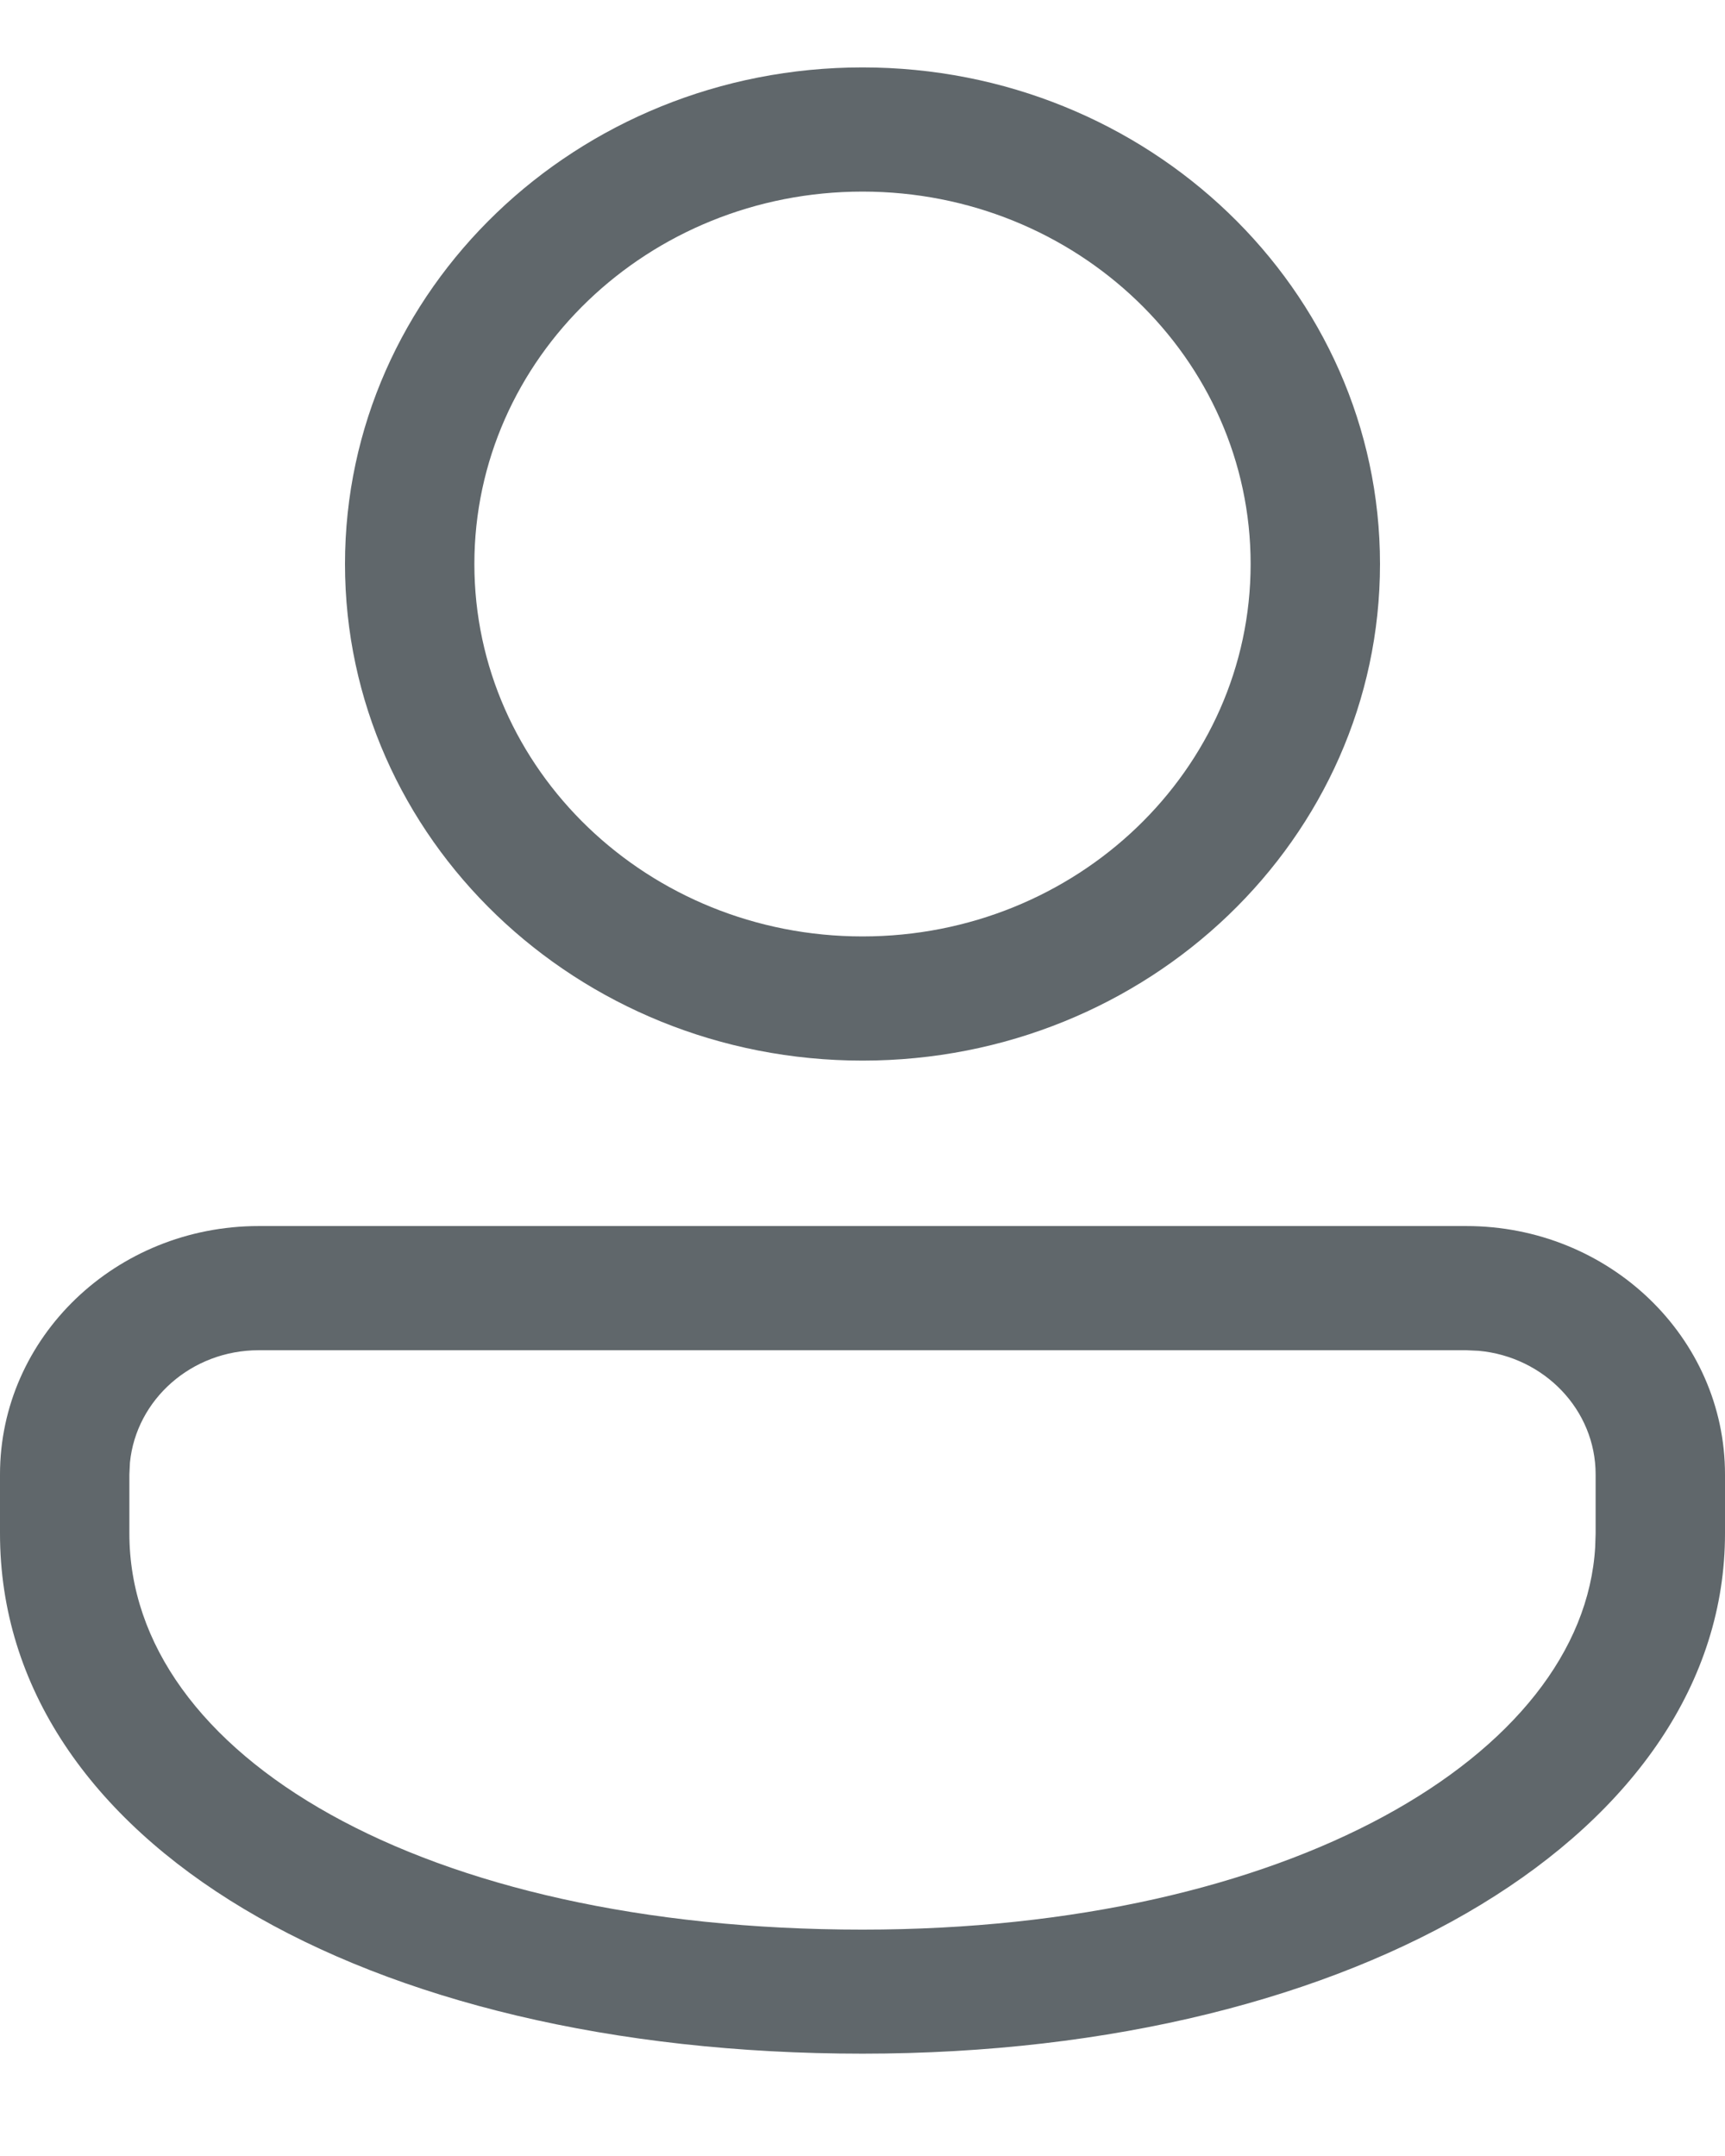 <svg width="12" height="15" viewBox="0 0 12 15" fill="none" xmlns="http://www.w3.org/2000/svg">
<path d="M10.2 8.53C11.194 8.53 12 9.304 12 10.258V10.669C12 12.729 9.474 14.288 6 14.288C2.526 14.288 0 12.81 0 10.669V10.258C0 9.304 0.806 8.53 1.8 8.53H10.2ZM10.2 9.394H1.8C1.332 9.394 0.948 9.737 0.904 10.175L0.9 10.258V10.669C0.9 12.209 2.933 13.425 6 13.425C8.956 13.425 11.013 12.213 11.097 10.762L11.1 10.669V10.258C11.1 9.809 10.743 9.44 10.287 9.398L10.2 9.394ZM6 0.469C7.988 0.469 9.6 2.016 9.6 3.924C9.6 5.832 7.988 7.379 6 7.379C4.012 7.379 2.4 5.832 2.4 3.924C2.4 2.016 4.012 0.469 6 0.469ZM6 1.333C4.509 1.333 3.3 2.493 3.3 3.924C3.3 5.355 4.509 6.515 6 6.515C7.491 6.515 8.7 5.355 8.7 3.924C8.7 2.493 7.491 1.333 6 1.333Z" fill="#60676B"/>
</svg>
